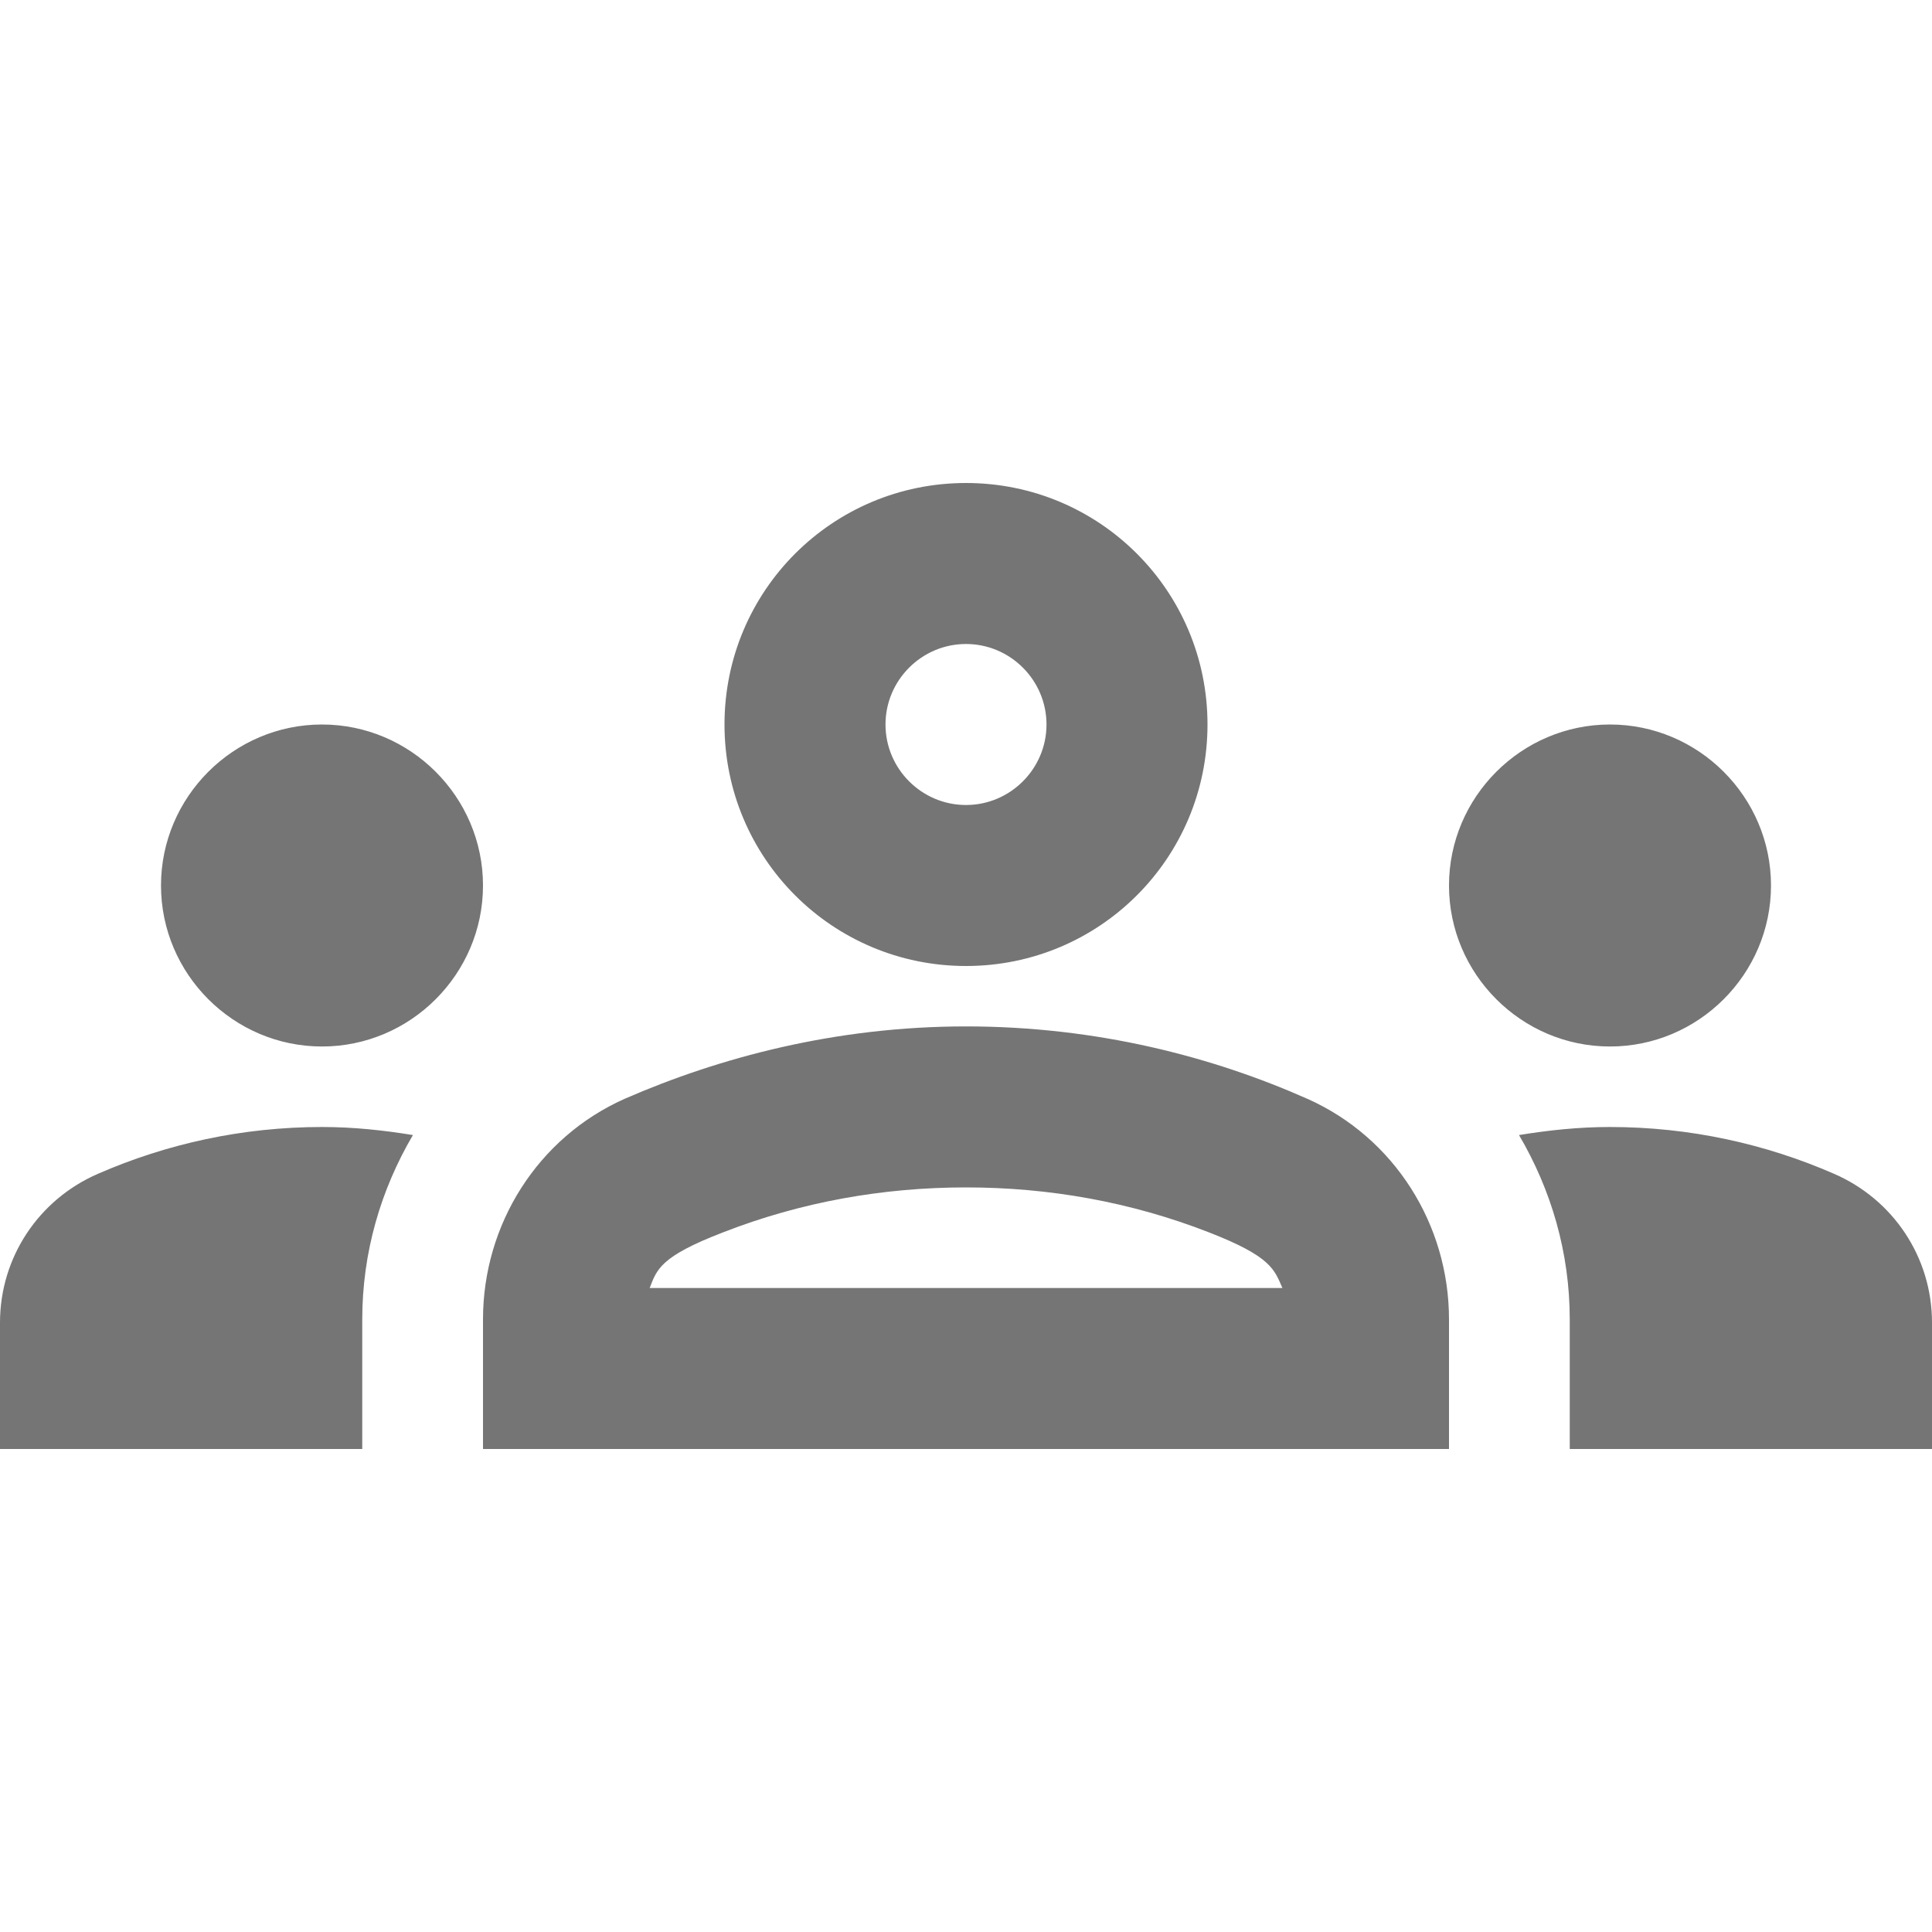 <svg width="30" height="30" viewBox="0 0 30 30" fill="none" xmlns="http://www.w3.org/2000/svg">
<path d="M5 16.25C6.375 16.25 7.5 15.125 7.5 13.75C7.5 12.375 6.375 11.25 5 11.25C3.625 11.25 2.5 12.375 2.5 13.75C2.5 15.125 3.625 16.25 5 16.25ZM6.412 17.625C5.95 17.55 5.487 17.5 5 17.5C3.763 17.5 2.587 17.762 1.525 18.225C0.6 18.625 0 19.525 0 20.538V22.5H5.625V20.488C5.625 19.45 5.912 18.475 6.412 17.625ZM25 16.25C26.375 16.25 27.5 15.125 27.5 13.75C27.5 12.375 26.375 11.25 25 11.25C23.625 11.25 22.5 12.375 22.5 13.75C22.5 15.125 23.625 16.25 25 16.25ZM30 20.538C30 19.525 29.4 18.625 28.475 18.225C27.413 17.762 26.238 17.5 25 17.5C24.512 17.5 24.05 17.55 23.587 17.625C24.087 18.475 24.375 19.45 24.375 20.488V22.5H30V20.538ZM20.3 17.062C18.837 16.413 17.038 15.938 15 15.938C12.963 15.938 11.162 16.425 9.7 17.062C8.35 17.663 7.5 19.012 7.5 20.488V22.5H22.5V20.488C22.5 19.012 21.65 17.663 20.3 17.062ZM10.088 20C10.2 19.712 10.25 19.512 11.225 19.137C12.438 18.663 13.713 18.438 15 18.438C16.288 18.438 17.562 18.663 18.775 19.137C19.738 19.512 19.788 19.712 19.913 20H10.088ZM15 10C15.688 10 16.25 10.562 16.25 11.25C16.25 11.938 15.688 12.5 15 12.5C14.312 12.5 13.75 11.938 13.75 11.25C13.75 10.562 14.312 10 15 10ZM15 7.5C12.925 7.5 11.25 9.175 11.25 11.25C11.25 13.325 12.925 15 15 15C17.075 15 18.75 13.325 18.75 11.25C18.75 9.175 17.075 7.5 15 7.5Z" fill="#757575"/>
</svg>
